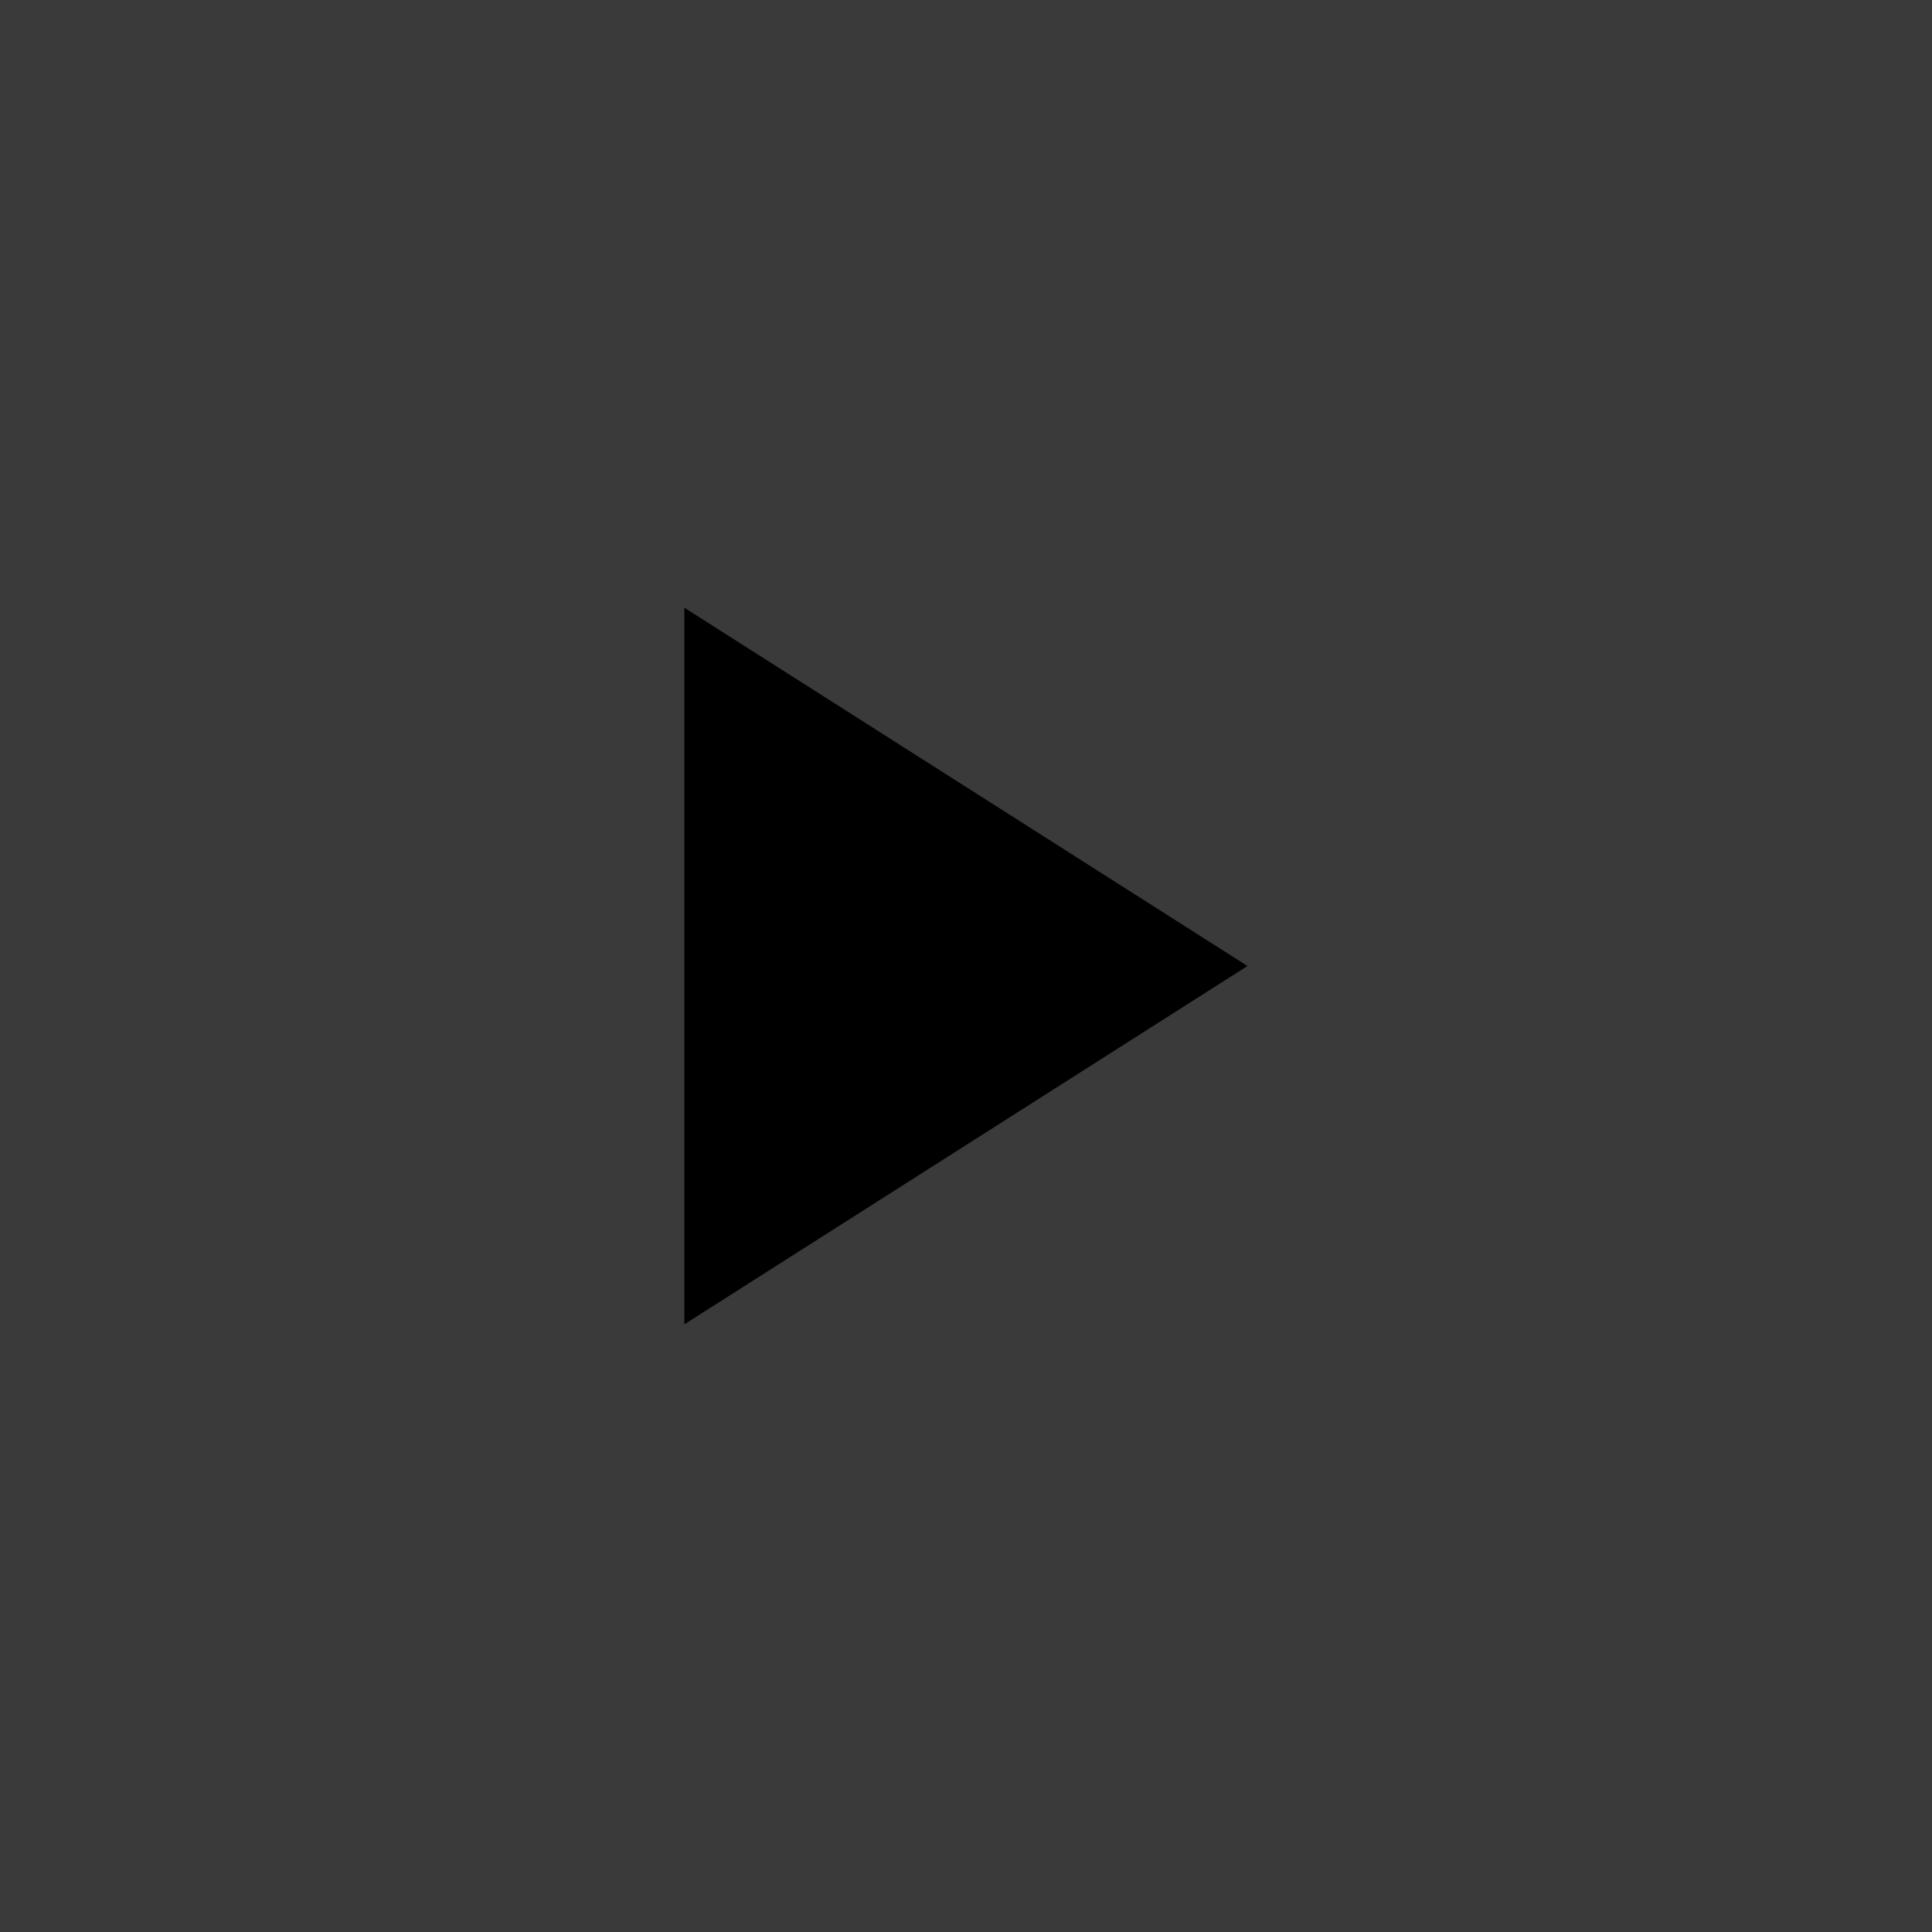 <svg width="32" height="32" viewBox="0 0 32 32" fill="none" xmlns="http://www.w3.org/2000/svg">
<rect width="32" height="32" fill="#3A3A3A"/>
<path d="M11.335 10.066V21.935L20.662 16L11.335 10.066Z" fill="black"/>
</svg>
